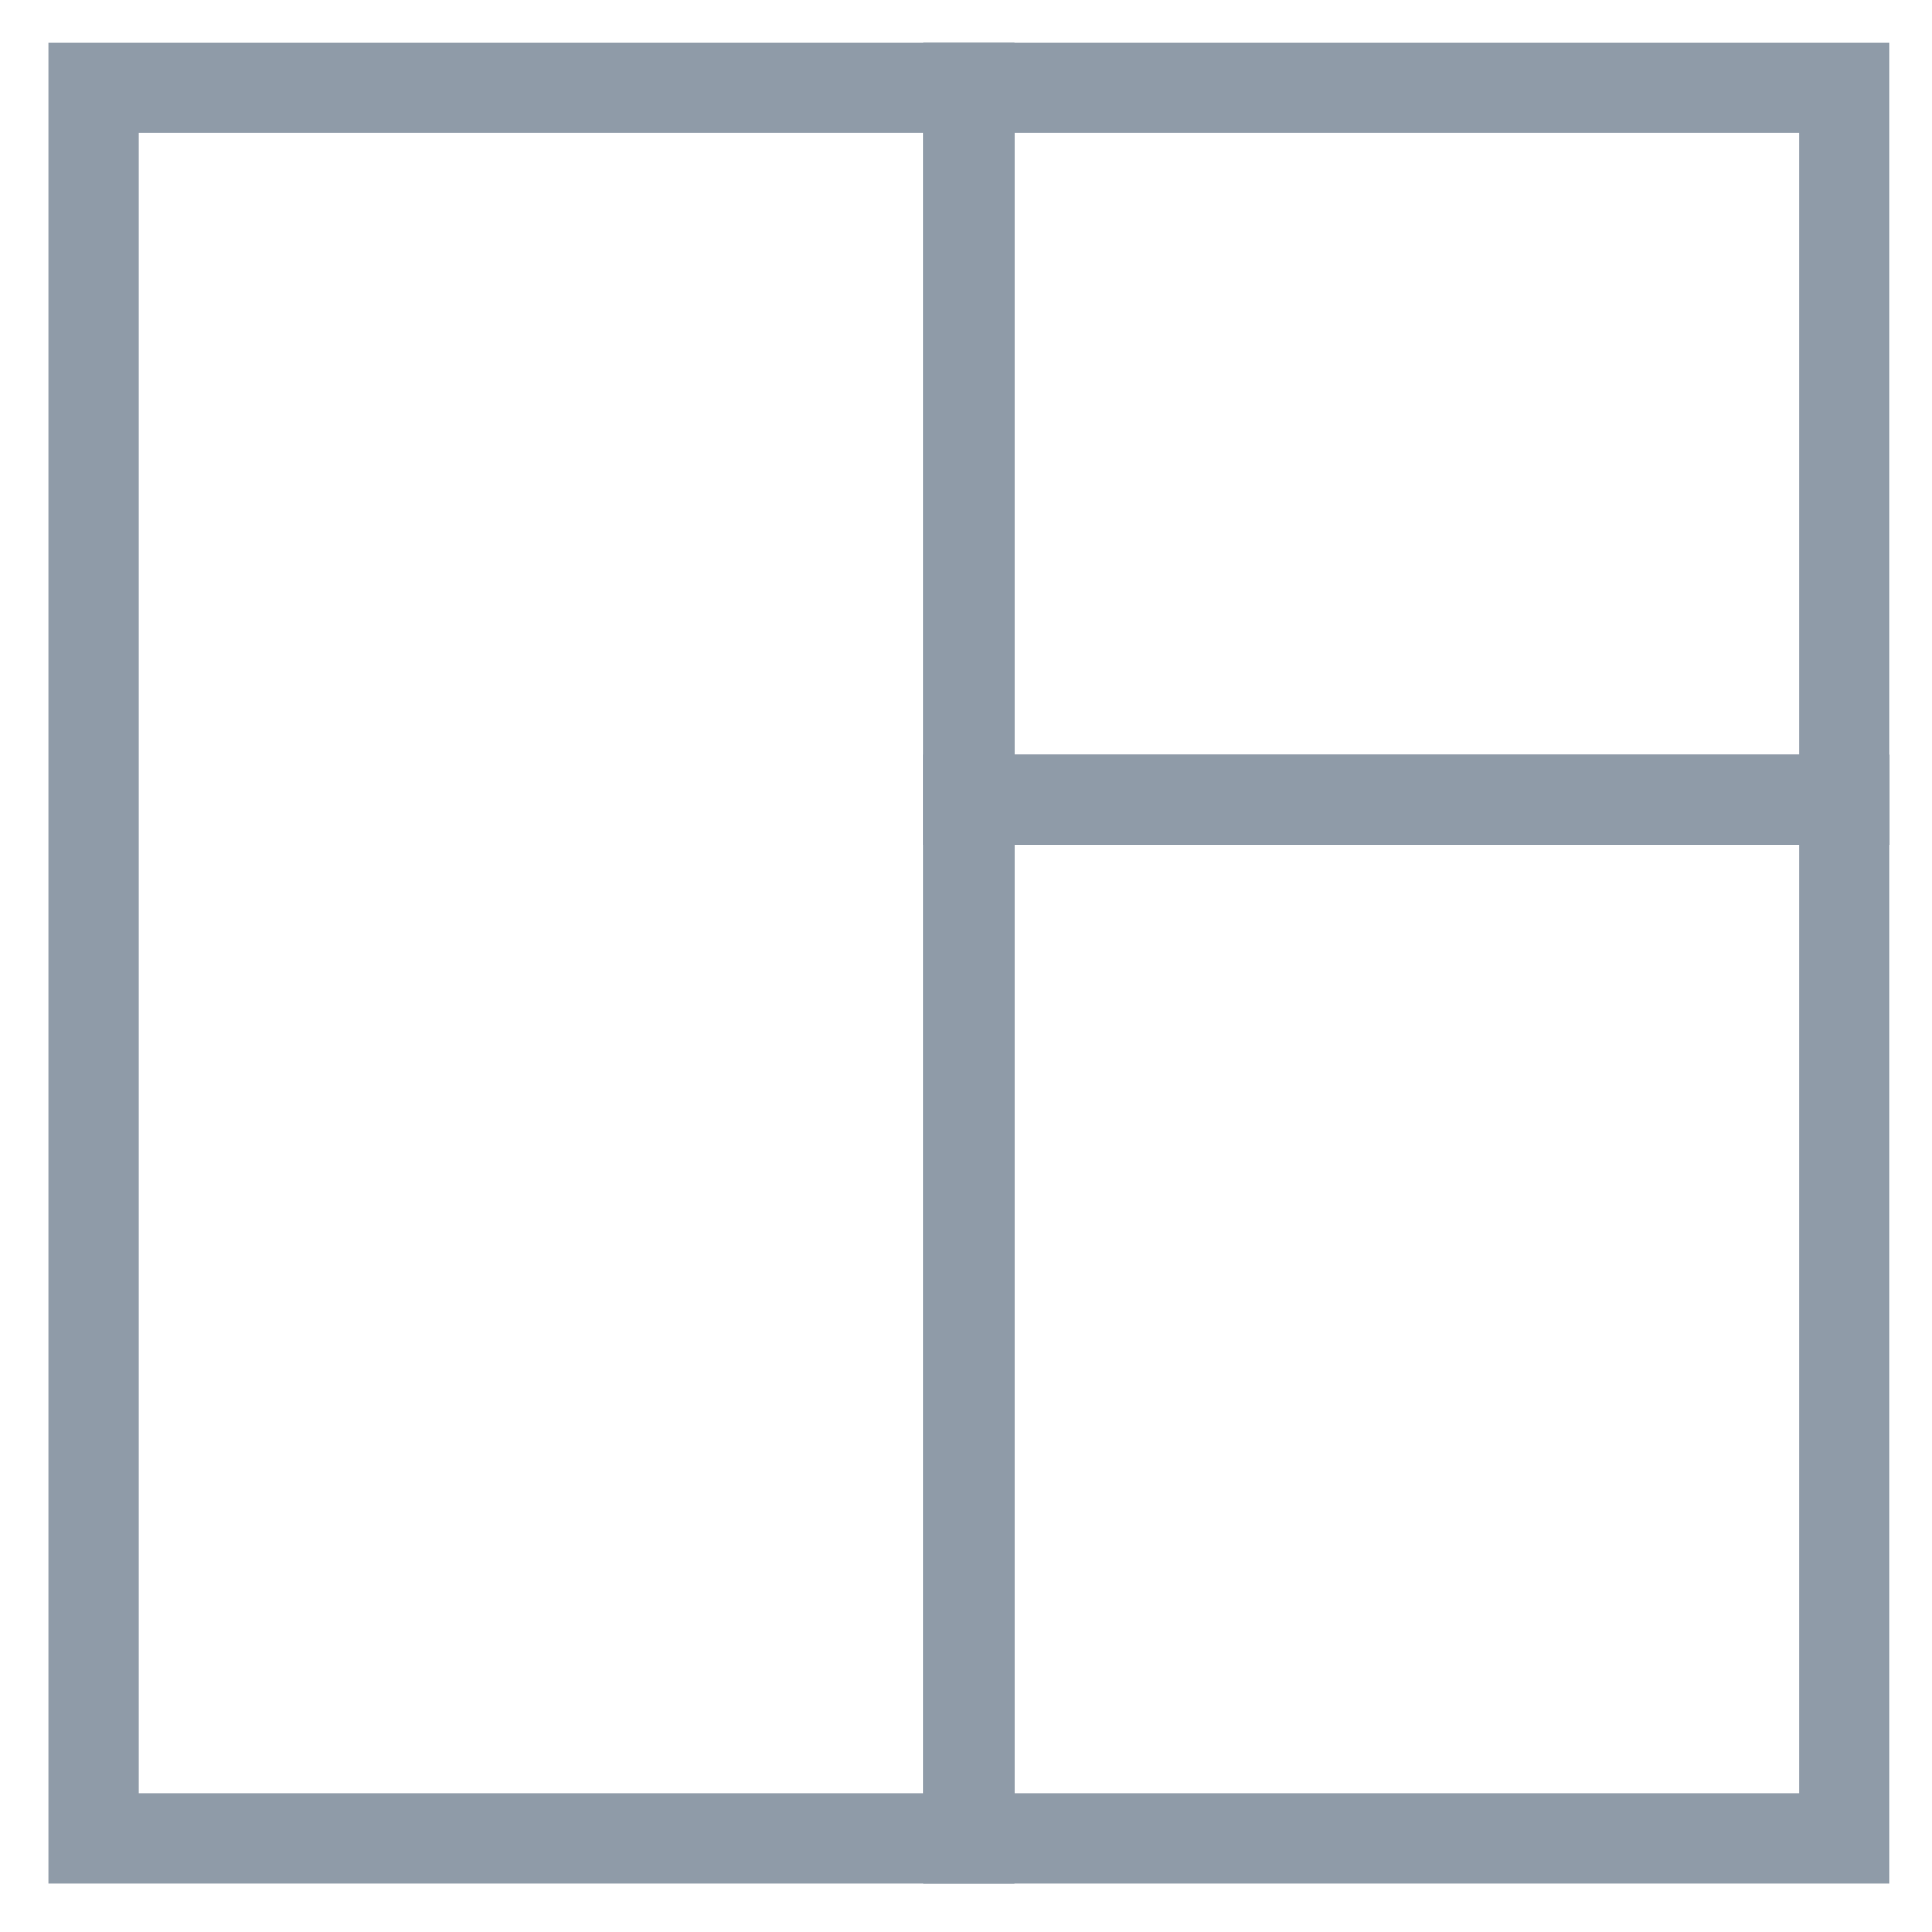 <?xml version="1.0" encoding="utf-8"?>
<!-- Generator: Adobe Illustrator 18.0.0, SVG Export Plug-In . SVG Version: 6.00 Build 0)  -->
<!DOCTYPE svg PUBLIC "-//W3C//DTD SVG 1.1//EN" "http://www.w3.org/Graphics/SVG/1.1/DTD/svg11.dtd">
<svg version="1.1" id="Layer_1" xmlns="http://www.w3.org/2000/svg" xmlns:xlink="http://www.w3.org/1999/xlink" x="0px" y="0px"
	 viewBox="0 0 32 32" enable-background="new 0 0 32 32" xml:space="preserve">
<g>
	<g>
		<path fill="#8F9BA8" d="M16.8,31.2h-16V0.7h16V31.2z M2.3,29.7h13V2.2h-13V29.7z"/>
	</g>
	<g>
		<path fill="#8F9BA8" d="M31.3,14h-16V0.7h16V14z M16.8,12.5h13V2.2h-13V12.5z"/>
	</g>
	<g>
		<path fill="#8F9BA8" d="M31.3,31.2h-16V12.5h16V31.2z M16.8,29.7h13V14h-13V29.7z"/>
	</g>
</g>
</svg>
